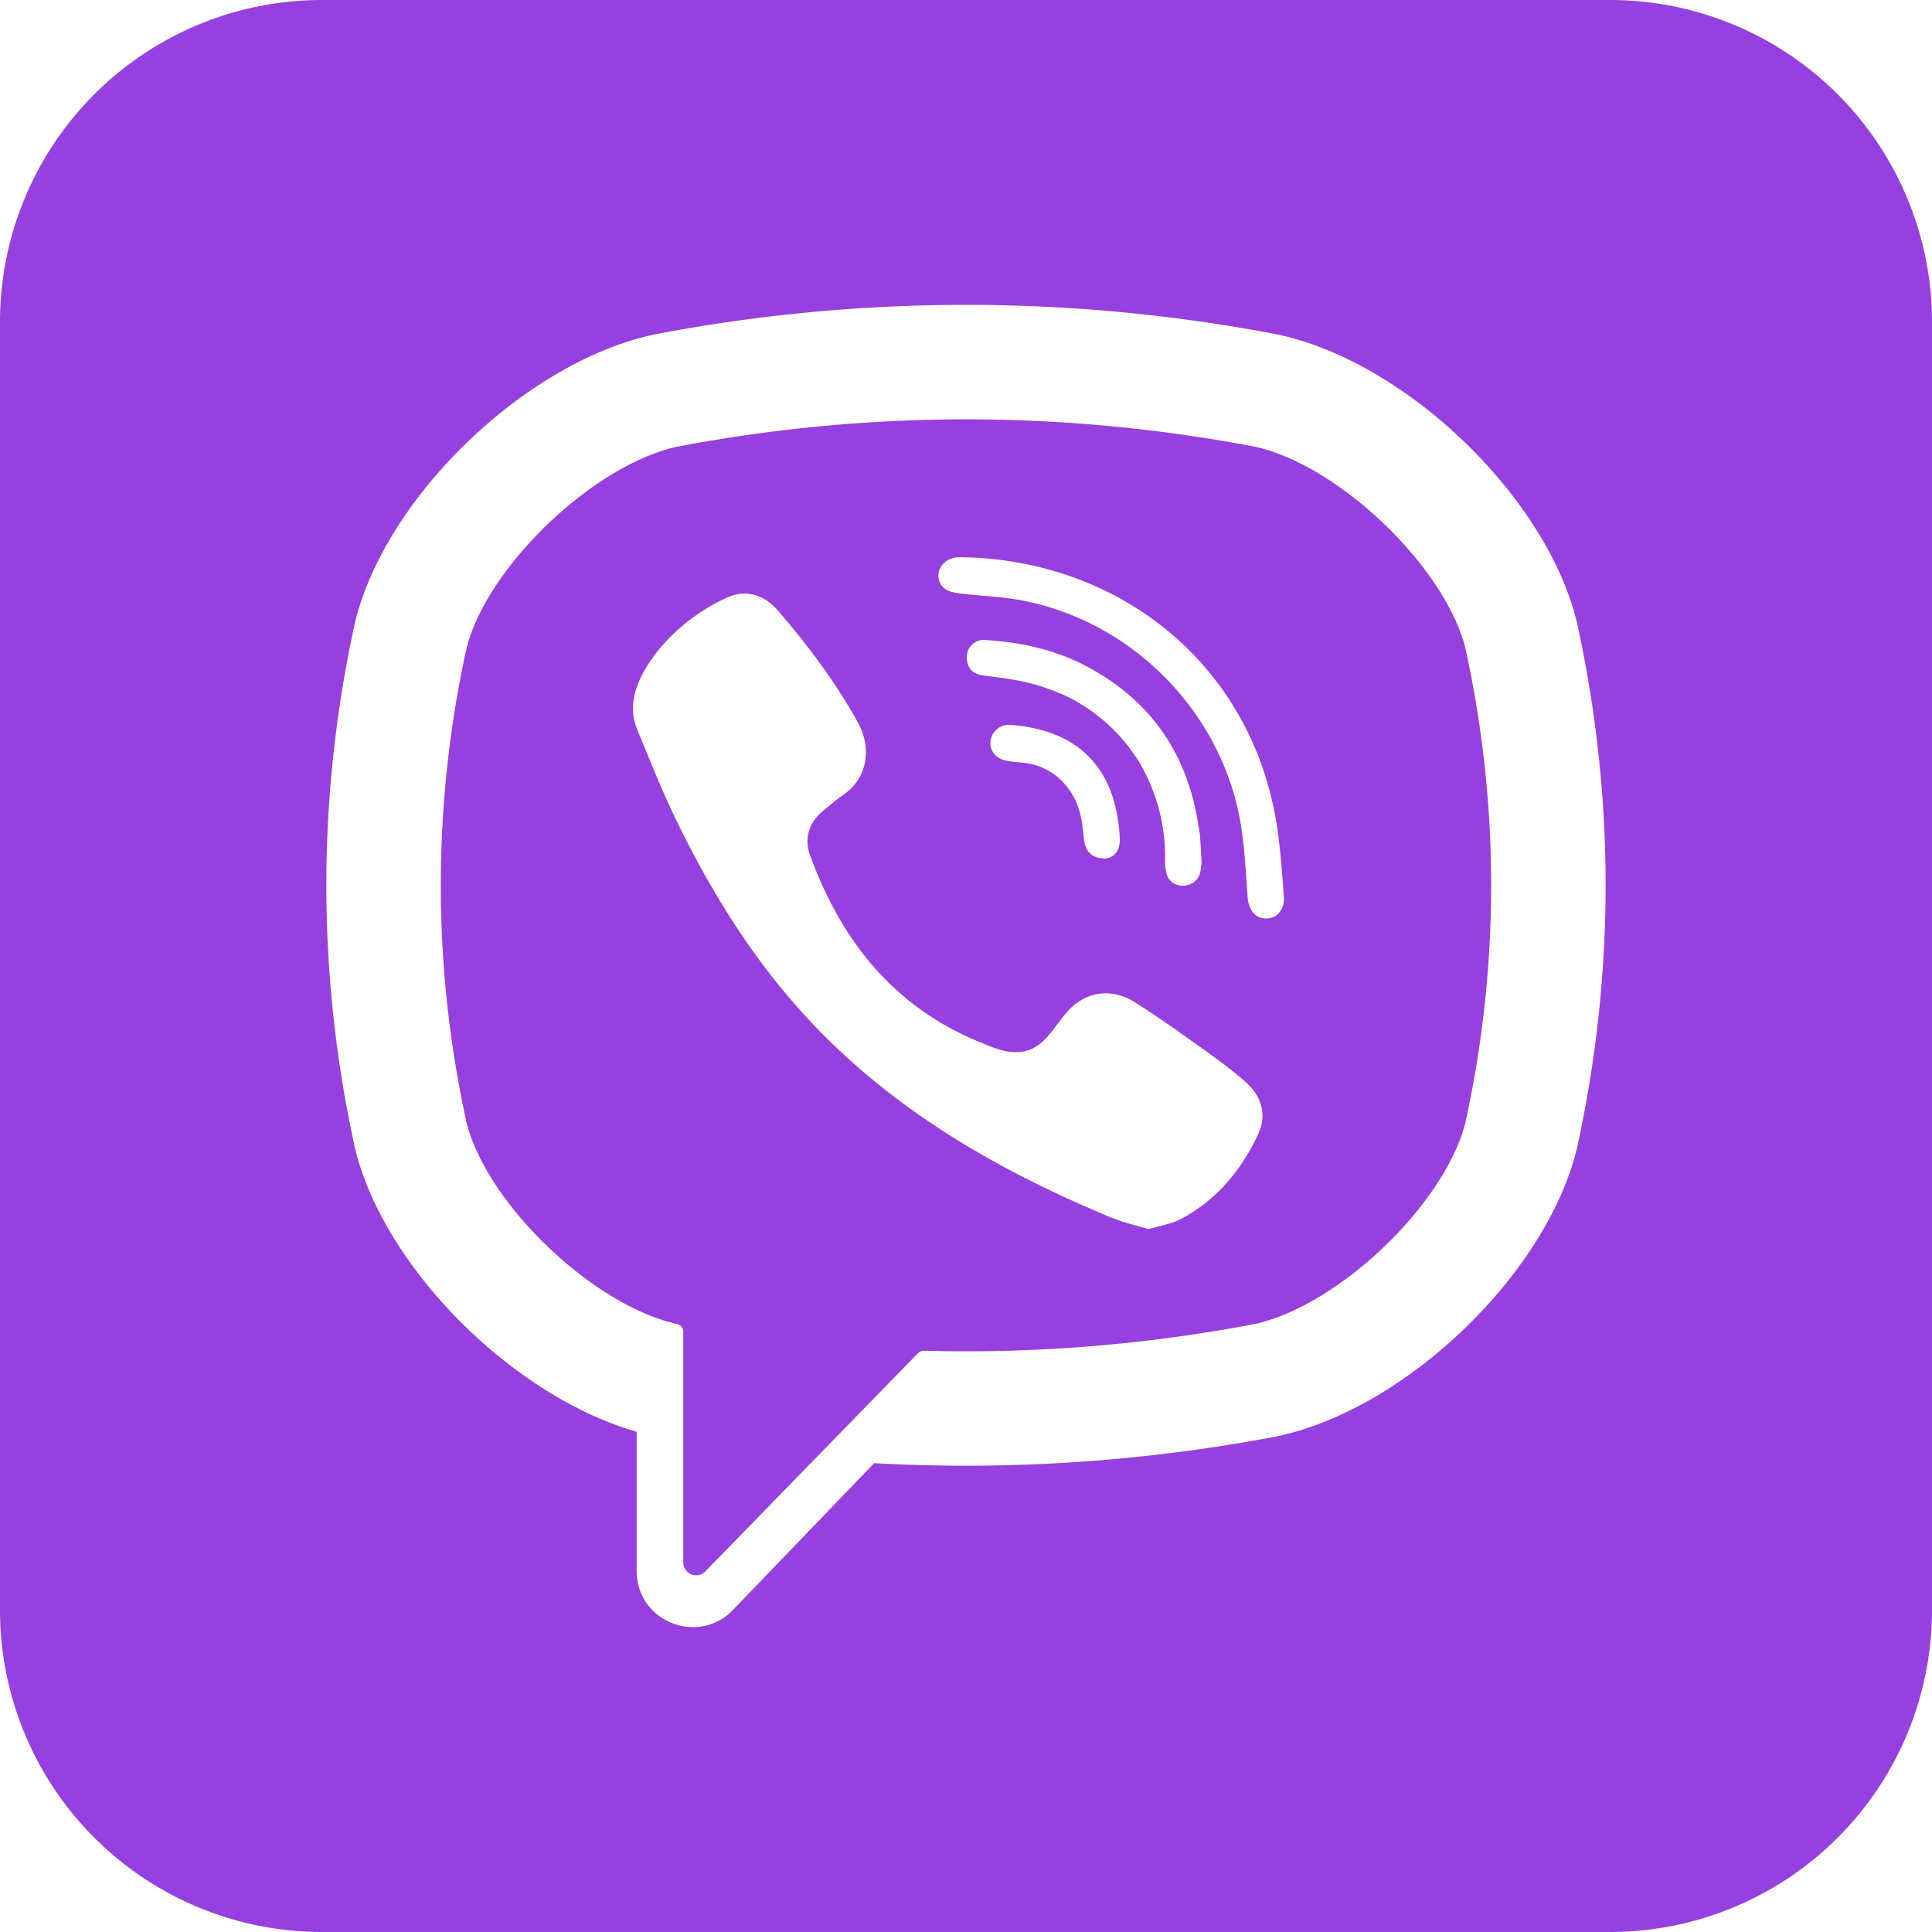 <svg width="30" height="30" viewBox="0 0 30 30" fill="none" xmlns="http://www.w3.org/2000/svg"><path d="M19.49 6.937c-2.98-.567-6-.567-8.98 0-1.304.29-2.944 1.862-3.265 3.126a17.178 17.178 0 000 7.37c.32 1.264 1.96 2.835 3.264 3.125h.001c.058.012.1.062.1.121v3.583a.2.2 0 00.344.137l1.701-1.746 1.6-1.642a.122.122 0 01.09-.037 23.954 23.954 0 005.145-.416c1.304-.29 2.944-1.861 3.264-3.125a17.16 17.16 0 000-7.37c-.32-1.264-1.96-2.836-3.264-3.126zm.046 10.678c-.261.554-.64 1.014-1.188 1.308-.154.083-.338.11-.513.163-.2-.06-.391-.101-.569-.175-1.837-.762-3.528-1.746-4.868-3.254-.762-.857-1.358-1.825-1.862-2.85-.24-.485-.44-.99-.646-1.492-.187-.457.089-.93.379-1.274a2.988 2.988 0 011.003-.754c.296-.142.588-.06.805.191.468.543.898 1.114 1.246 1.744.214.387.155.86-.233 1.124-.094.064-.18.139-.268.211a.88.88 0 00-.202.214.584.584 0 00-.04.513c.48 1.314 1.285 2.336 2.608 2.887.212.088.425.19.668.162.409-.048.541-.496.827-.73.28-.229.638-.232.94-.04.3.19.593.395.883.602.285.203.57.402.832.633.253.223.34.515.197.817zm-2.373-4.283a.376.376 0 01-.026-.002c-.184-.006-.284-.114-.304-.29-.014-.129-.025-.26-.056-.384a1.08 1.08 0 00-.399-.626 1.04 1.04 0 00-.325-.157c-.147-.042-.3-.03-.447-.066-.16-.04-.249-.17-.223-.319a.289.289 0 01.304-.232c.932.067 1.598.549 1.693 1.646.007.077.015.16-.002.233a.24.24 0 01-.215.197zm-.58-2.51a3.28 3.28 0 00-.908-.278c-.137-.023-.276-.037-.414-.056-.166-.023-.255-.13-.247-.294a.258.258 0 01.287-.255c.552.031 1.085.15 1.575.41.997.528 1.567 1.362 1.733 2.475.008.05.02.1.024.151.01.125.015.25.025.415-.004.03-.006.1-.024.167-.064.241-.43.271-.514.028a.727.727 0 01-.028-.233 2.909 2.909 0 00-.369-1.46 2.718 2.718 0 00-1.14-1.07zm3.082 3.44c-.193.003-.28-.158-.292-.331-.025-.342-.042-.686-.09-1.025-.248-1.79-1.676-3.272-3.458-3.59-.268-.048-.543-.06-.814-.089-.172-.018-.397-.028-.435-.242-.032-.179.12-.321.29-.33.046-.003.093 0 .139 0 2.308.064.14.005.006 0 2.401.07 4.372 1.664 4.795 4.039.072.404.098.818.13 1.23.013.172-.085.336-.271.339z" fill="#9640E0"/><path d="M5 0a5 5 0 00-5 5v20a5 5 0 005 5h20a5 5 0 005-5V5a5 5 0 00-5-5H5zm19.488 17.825l-.006.024c-.48 1.937-2.64 4.016-4.624 4.448l-.022.005a25.778 25.778 0 01-6.262.418l-2.191 2.277c-.543.565-1.497.18-1.497-.602v-2.163c-1.91-.545-3.91-2.529-4.369-4.383l-.005-.024a18.93 18.93 0 010-8.155l.005-.024c.48-1.937 2.64-4.016 4.624-4.448l.023-.005a25.694 25.694 0 019.672 0l.022.005c1.984.432 4.145 2.511 4.624 4.448l.006.024c.592 2.706.592 5.45 0 8.155z" fill="#9640E0"/></svg>